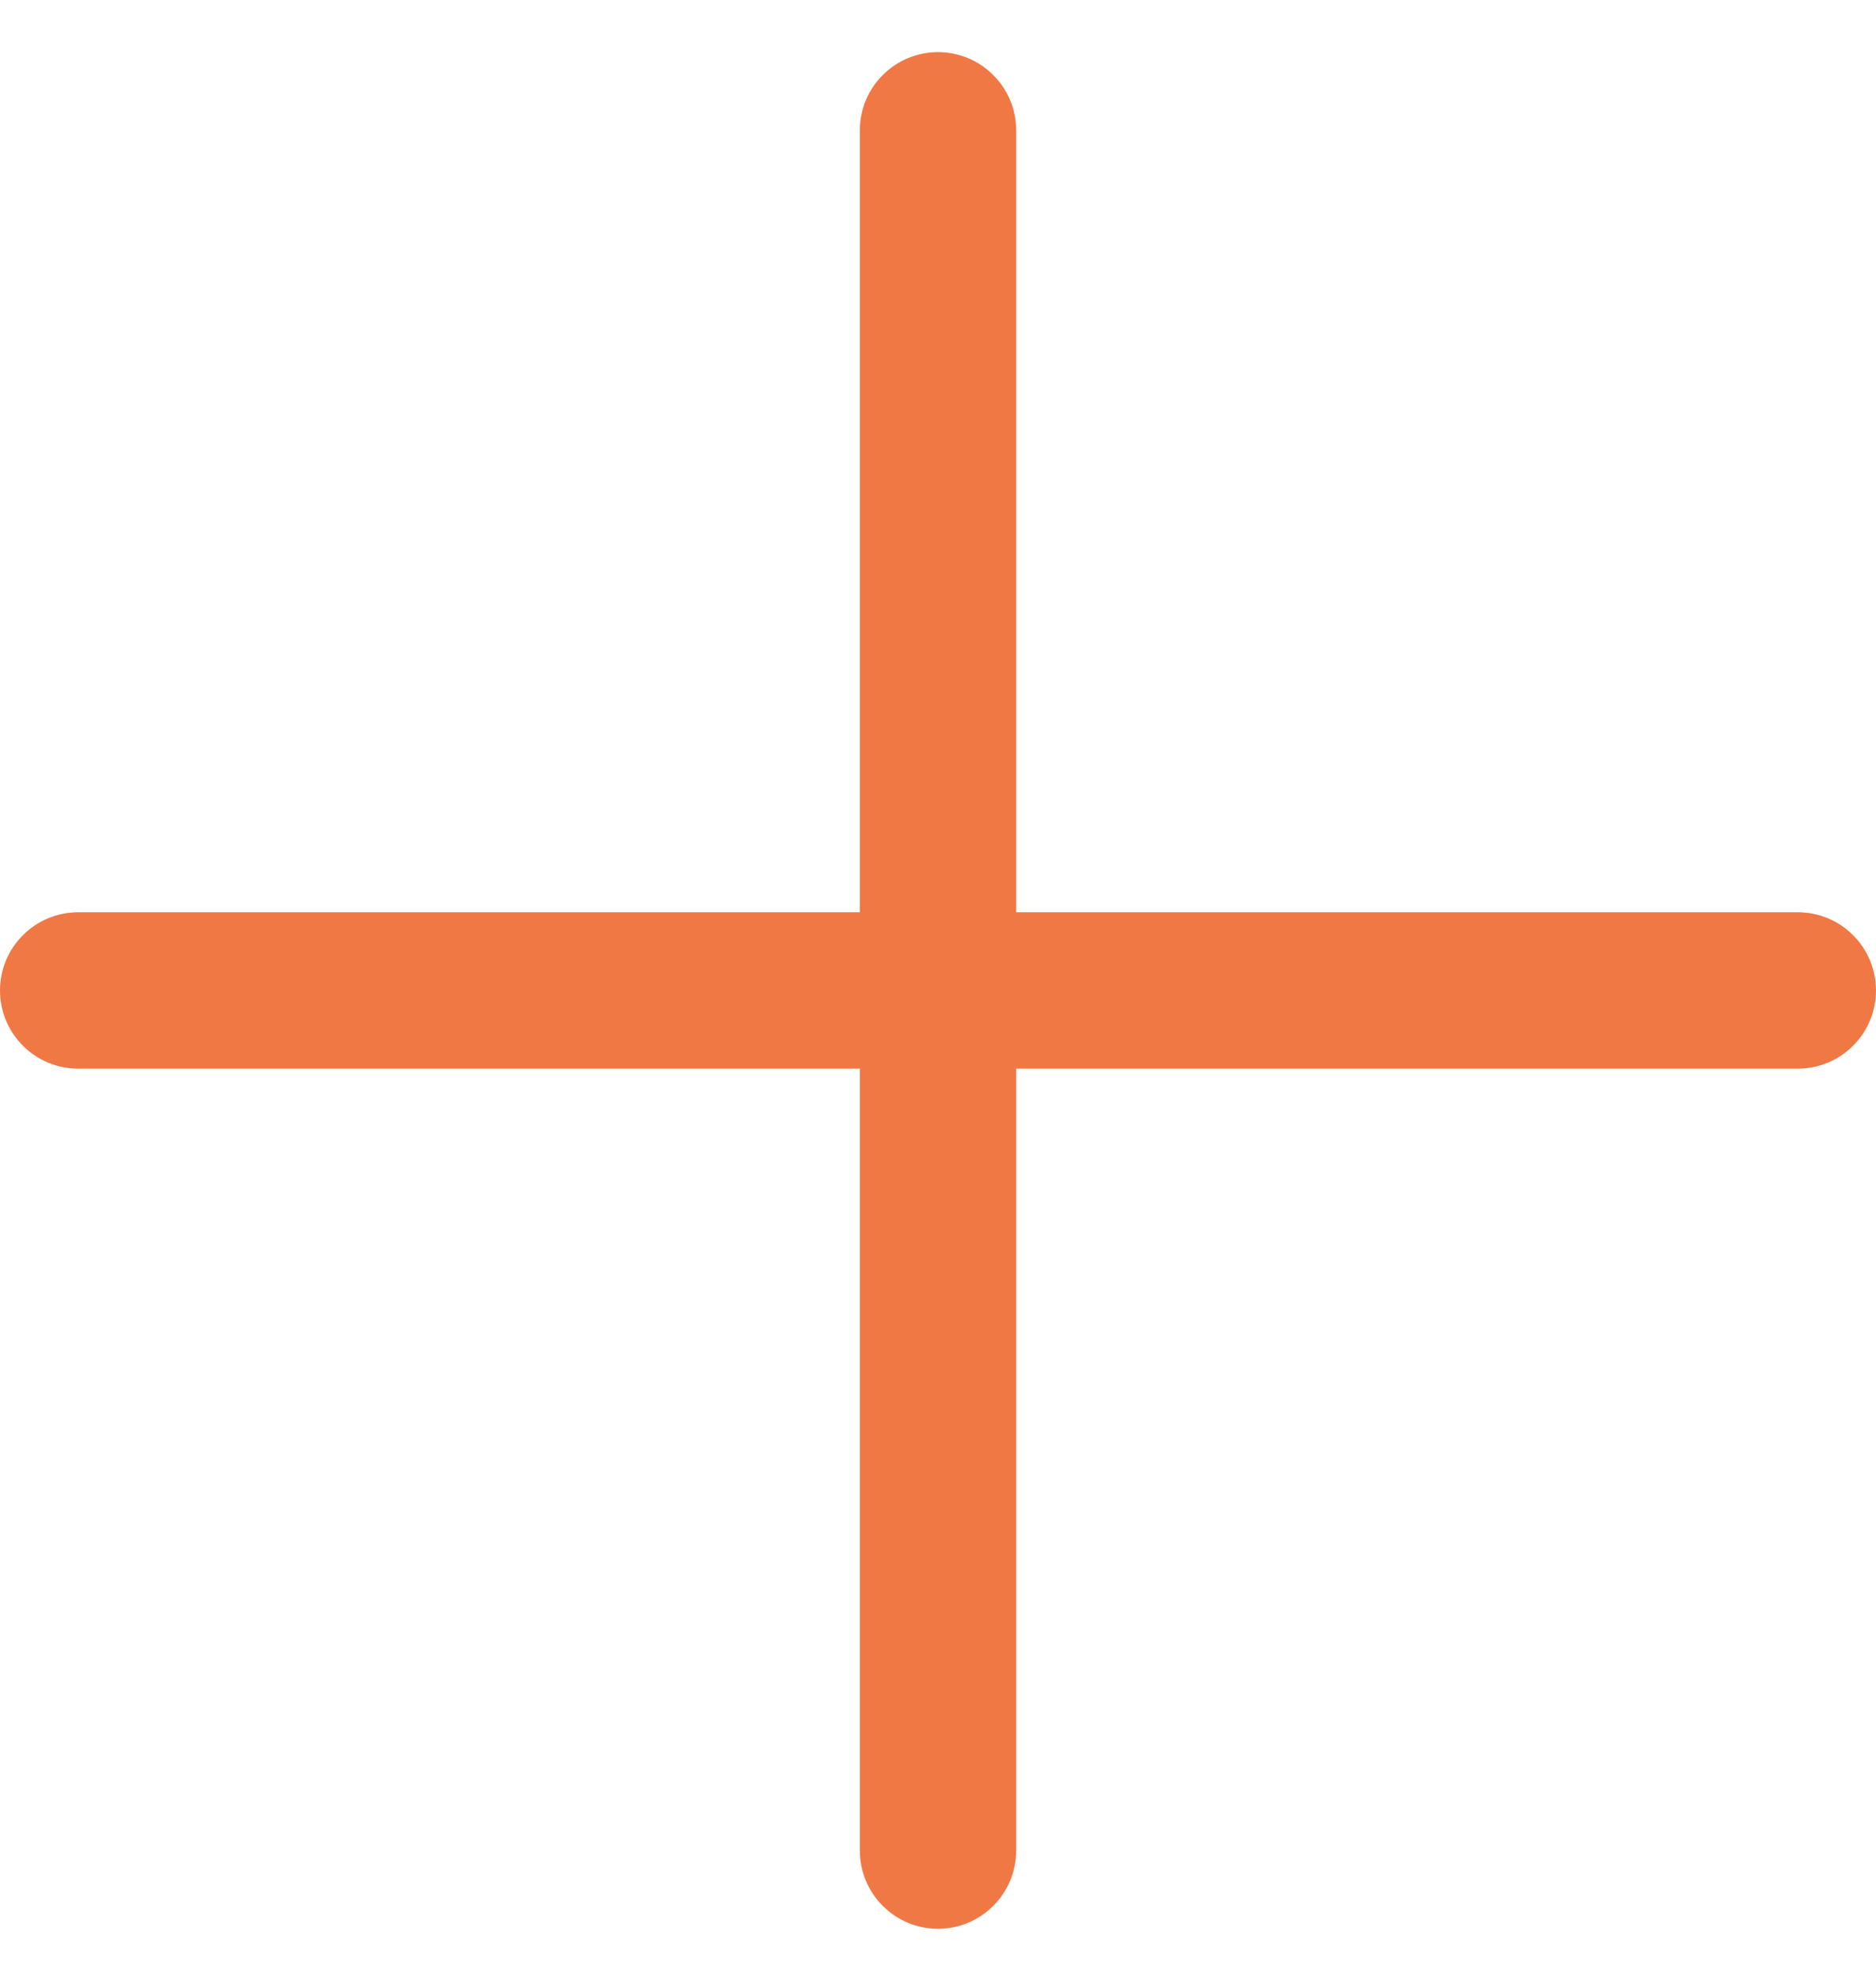 <svg width="18" height="19" viewBox="0 0 18 19" fill="none" xmlns="http://www.w3.org/2000/svg">
<path d="M18 9.5C18 9.699 17.921 9.89 17.78 10.03C17.64 10.171 17.449 10.25 17.25 10.25H9.75V17.75C9.75 17.949 9.671 18.14 9.53 18.28C9.39 18.421 9.199 18.5 9 18.5C8.801 18.5 8.61 18.421 8.47 18.28C8.329 18.14 8.25 17.949 8.25 17.75V10.25H0.75C0.551 10.25 0.36 10.171 0.22 10.03C0.079 9.89 0 9.699 0 9.5C0 9.301 0.079 9.11 0.22 8.97C0.36 8.829 0.551 8.75 0.75 8.75H8.25V1.25C8.25 1.051 8.329 0.86 8.47 0.72C8.61 0.579 8.801 0.5 9 0.5C9.199 0.5 9.39 0.579 9.53 0.72C9.671 0.86 9.75 1.051 9.75 1.25V8.75H17.25C17.449 8.75 17.64 8.829 17.78 8.97C17.921 9.11 18 9.301 18 9.5Z" fill="#F07845"/>
</svg>
